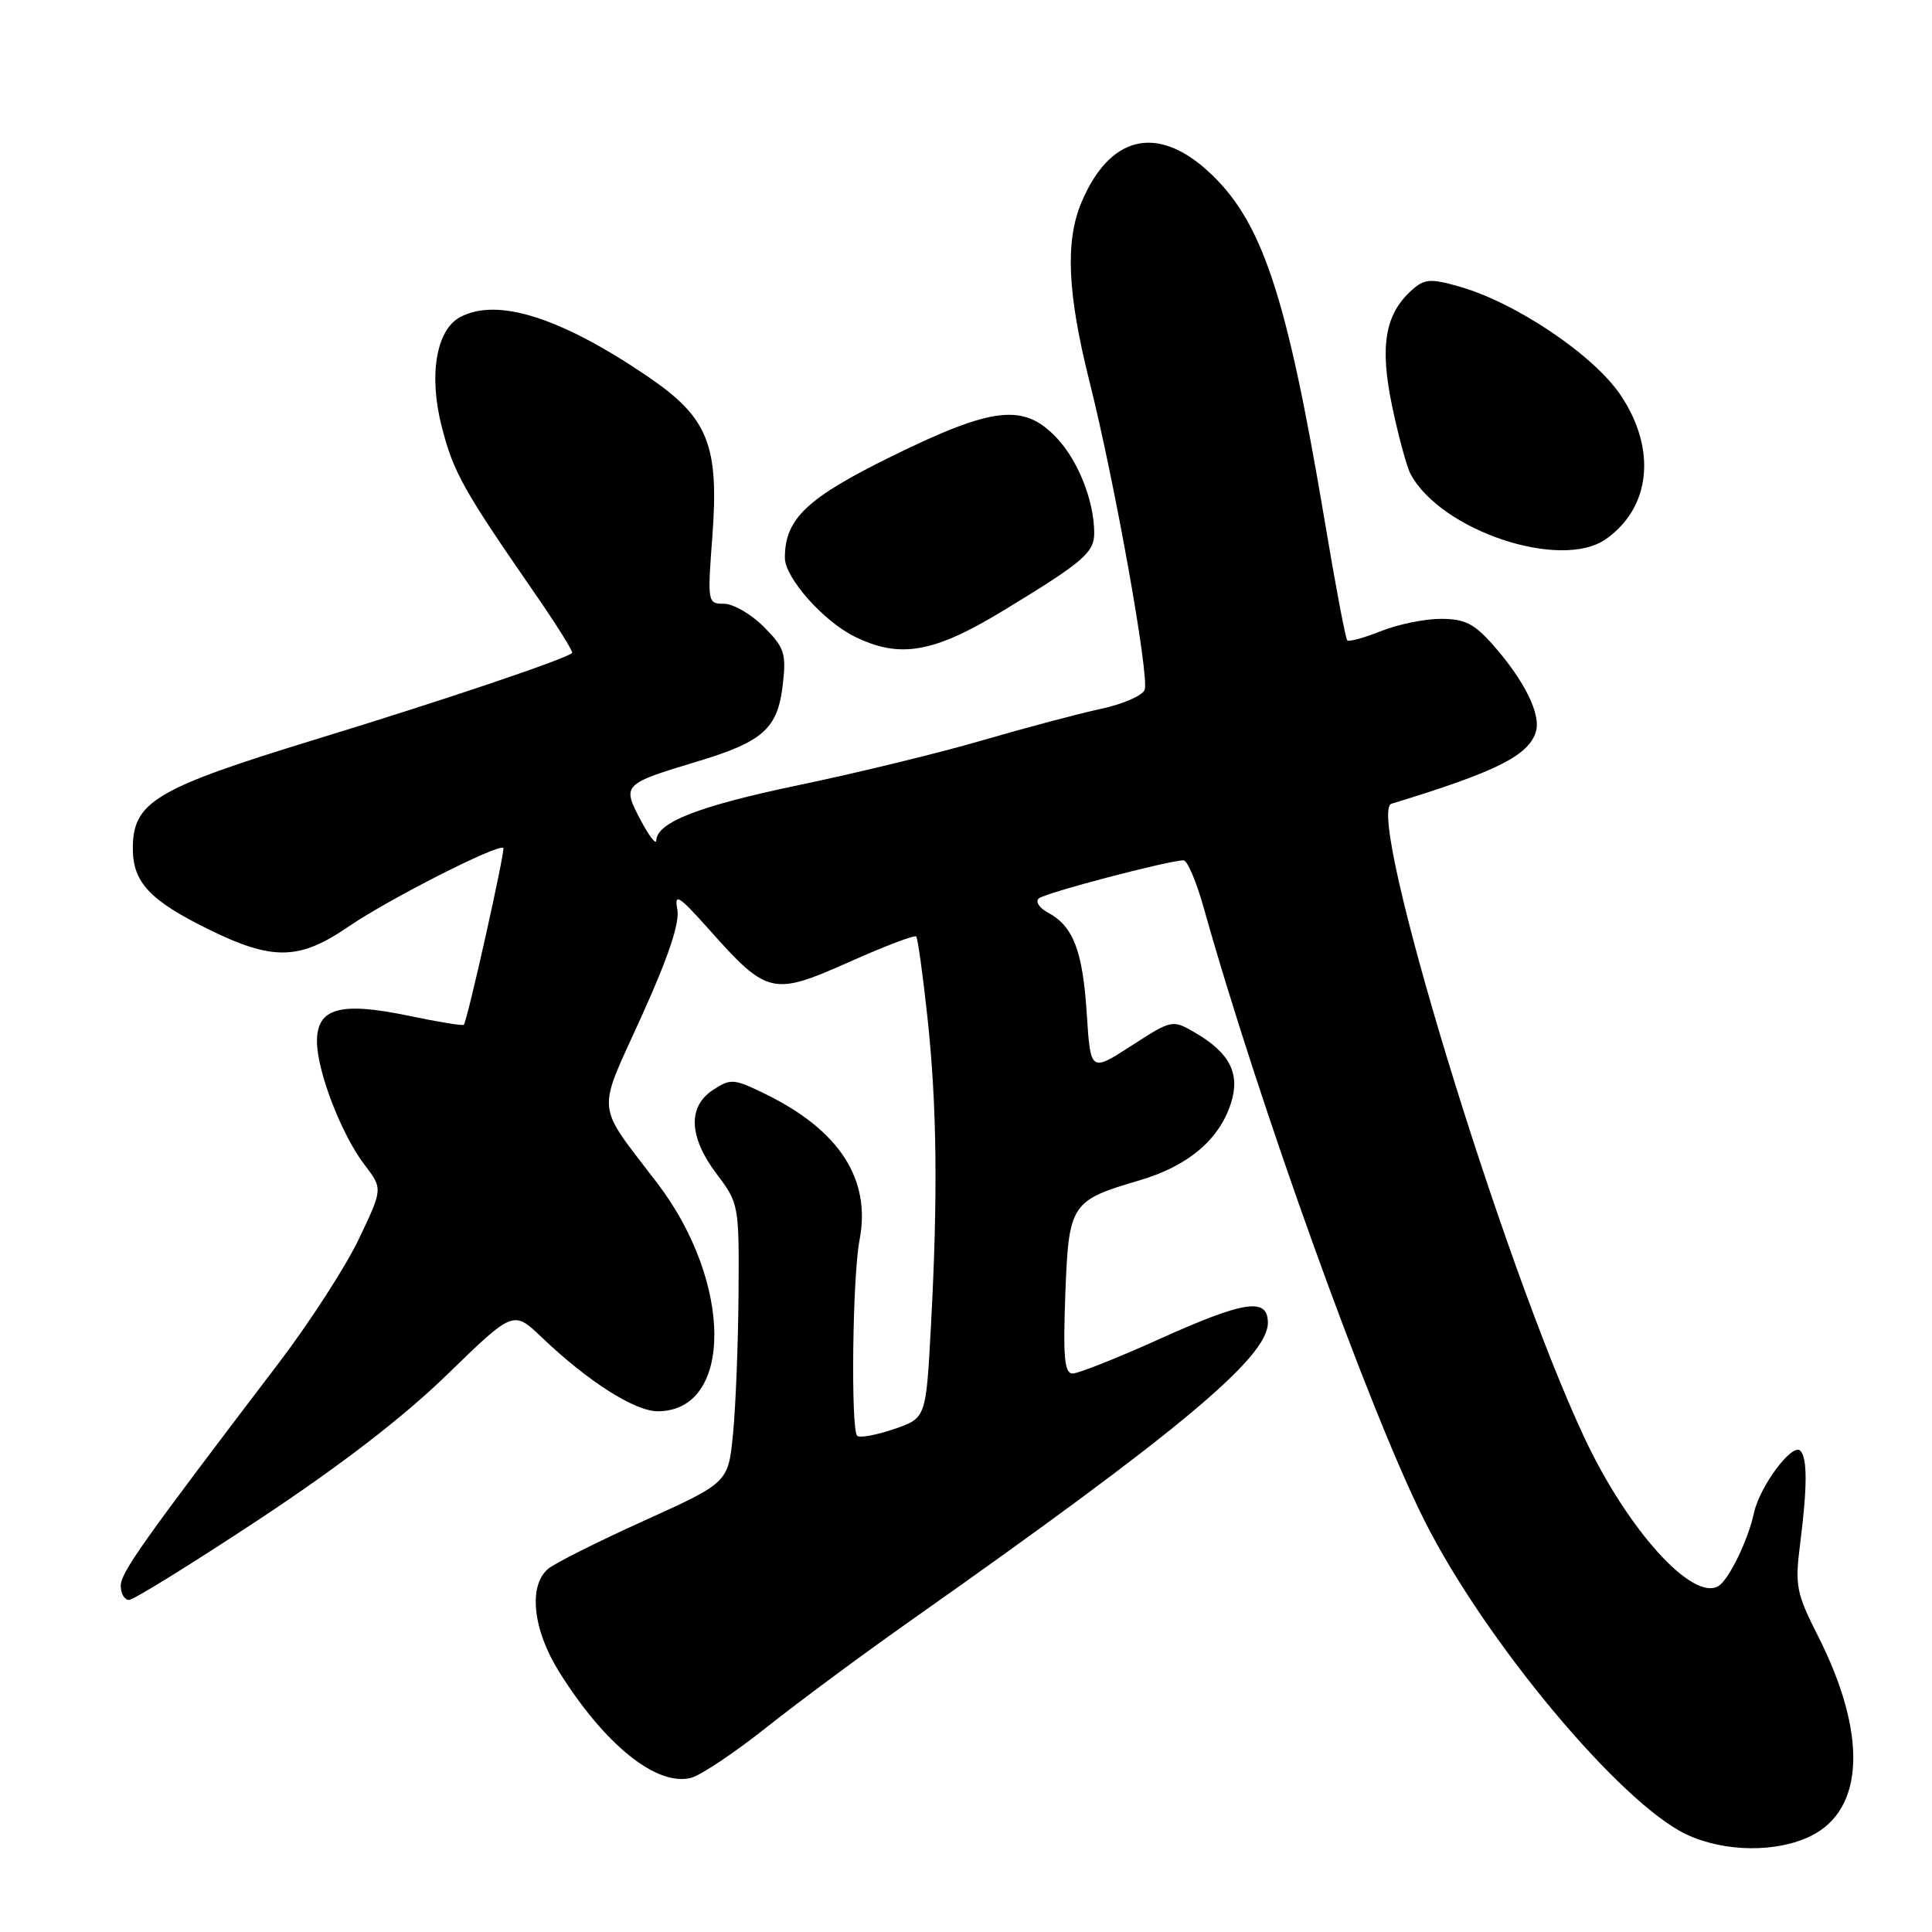 <?xml version="1.0" encoding="UTF-8" standalone="no"?>
<!DOCTYPE svg PUBLIC "-//W3C//DTD SVG 1.1//EN" "http://www.w3.org/Graphics/SVG/1.1/DTD/svg11.dtd" >
<svg xmlns="http://www.w3.org/2000/svg" xmlns:xlink="http://www.w3.org/1999/xlink" version="1.1" viewBox="0 0 256 256">
 <g >
 <path fill="currentColor"
d=" M 240.00 243.25 C 247.08 239.71 247.43 229.73 240.93 216.85 C 238.00 211.06 237.82 210.12 238.53 204.54 C 239.49 196.99 239.49 193.16 238.55 192.23 C 237.48 191.16 233.16 196.96 232.41 200.48 C 231.64 204.03 229.13 209.23 227.75 210.13 C 224.36 212.32 215.70 202.78 209.94 190.50 C 199.00 167.17 180.86 107.57 184.38 106.50 C 198.20 102.29 202.50 100.15 203.50 97.00 C 204.23 94.71 202.06 90.27 197.88 85.51 C 195.35 82.63 194.10 82.00 190.92 82.00 C 188.78 82.00 185.21 82.73 182.98 83.63 C 180.74 84.52 178.74 85.07 178.52 84.85 C 178.29 84.63 176.94 77.48 175.52 68.97 C 170.45 38.82 167.20 29.12 159.97 22.59 C 153.19 16.47 146.98 18.05 143.29 26.84 C 141.13 31.99 141.44 38.91 144.35 50.50 C 147.73 63.95 152.33 89.69 151.67 91.41 C 151.38 92.18 148.75 93.32 145.82 93.94 C 142.90 94.57 135.82 96.45 130.10 98.12 C 124.37 99.79 113.47 102.44 105.89 104.02 C 92.62 106.79 87.05 108.95 86.96 111.37 C 86.93 111.99 85.99 110.75 84.86 108.62 C 82.42 103.98 82.51 103.88 92.50 100.87 C 101.15 98.26 103.08 96.51 103.73 90.66 C 104.20 86.57 103.93 85.78 101.20 83.05 C 99.53 81.37 97.15 80.00 95.93 80.00 C 93.76 80.00 93.73 79.83 94.39 71.09 C 95.30 58.96 93.83 55.32 85.83 49.89 C 74.30 42.05 65.88 39.39 60.97 42.02 C 57.79 43.72 56.78 49.74 58.54 56.57 C 60.09 62.60 61.37 64.89 70.81 78.54 C 73.73 82.76 75.98 86.35 75.81 86.52 C 74.99 87.32 58.61 92.84 41.61 98.04 C 20.58 104.48 17.60 106.27 17.60 112.42 C 17.60 116.91 19.84 119.30 27.59 123.12 C 36.14 127.33 39.65 127.26 46.21 122.76 C 51.46 119.16 66.07 111.74 66.69 112.36 C 66.98 112.65 61.97 135.08 61.46 135.79 C 61.35 135.95 58.02 135.41 54.08 134.58 C 45.09 132.71 42.00 133.57 42.00 137.96 C 42.00 141.92 45.22 150.29 48.29 154.32 C 50.73 157.51 50.73 157.51 47.55 164.17 C 45.81 167.83 41.03 175.22 36.94 180.60 C 18.81 204.41 16.00 208.38 16.00 210.13 C 16.00 211.16 16.49 212.00 17.09 212.00 C 17.69 212.00 25.45 207.19 34.34 201.32 C 45.08 194.22 53.44 187.79 59.26 182.13 C 68.02 173.62 68.02 173.62 71.76 177.18 C 77.89 183.04 84.11 187.00 87.15 187.00 C 97.17 187.00 97.15 169.97 87.12 156.81 C 78.82 145.92 79.02 147.90 84.98 134.74 C 88.58 126.78 90.09 122.27 89.75 120.49 C 89.33 118.27 89.94 118.66 93.99 123.20 C 101.66 131.81 102.39 131.98 112.47 127.49 C 117.17 125.39 121.19 123.86 121.40 124.09 C 121.61 124.32 122.28 129.13 122.89 134.79 C 124.15 146.52 124.29 158.36 123.35 175.80 C 122.70 187.92 122.70 187.92 118.43 189.37 C 116.08 190.17 113.90 190.56 113.58 190.25 C 112.72 189.38 112.96 169.14 113.89 164.33 C 115.46 156.24 111.21 149.70 101.23 144.87 C 97.23 142.93 96.80 142.90 94.48 144.42 C 91.09 146.64 91.27 150.67 94.97 155.57 C 97.90 159.44 97.94 159.68 97.86 171.50 C 97.81 178.10 97.48 186.41 97.13 189.98 C 96.50 196.45 96.50 196.45 85.39 201.48 C 79.28 204.24 73.54 207.12 72.64 207.87 C 69.97 210.11 70.60 215.96 74.10 221.55 C 80.15 231.21 87.00 236.72 91.55 235.58 C 92.83 235.26 97.34 232.24 101.56 228.89 C 105.79 225.53 114.48 219.09 120.88 214.59 C 156.20 189.70 168.00 179.86 168.00 175.28 C 168.00 171.87 164.91 172.34 153.47 177.50 C 147.99 179.97 142.89 181.99 142.14 182.00 C 141.05 182.00 140.85 179.89 141.16 171.53 C 141.61 159.49 141.87 159.08 151.00 156.40 C 157.37 154.52 161.49 151.08 163.07 146.30 C 164.39 142.30 162.99 139.51 158.28 136.79 C 155.35 135.09 155.25 135.12 149.91 138.57 C 144.50 142.06 144.50 142.06 144.00 134.28 C 143.46 125.97 142.21 122.72 138.87 120.93 C 137.72 120.32 137.17 119.47 137.64 119.05 C 138.45 118.32 154.88 114.00 156.83 114.00 C 157.33 114.00 158.52 116.81 159.49 120.25 C 166.77 146.22 181.46 187.02 188.76 201.51 C 196.81 217.51 214.78 239.01 223.50 243.09 C 228.54 245.44 235.47 245.51 240.00 243.25 Z  M 133.04 80.85 C 143.57 74.45 145.00 73.22 144.99 70.60 C 144.98 66.42 142.89 61.09 140.07 58.08 C 135.70 53.40 131.66 53.84 118.20 60.44 C 106.89 66.00 104.00 68.74 104.00 73.92 C 104.00 76.55 109.10 82.31 113.24 84.35 C 119.26 87.31 123.72 86.53 133.04 80.85 Z  M 212.78 71.44 C 218.74 67.27 219.54 59.52 214.75 52.37 C 211.16 47.02 200.76 40.03 193.23 37.93 C 189.50 36.88 188.71 36.95 187.02 38.49 C 183.50 41.67 182.80 45.91 184.48 53.90 C 185.32 57.88 186.41 61.89 186.91 62.82 C 190.96 70.34 206.82 75.62 212.78 71.44 Z "/>
</g>
</svg>